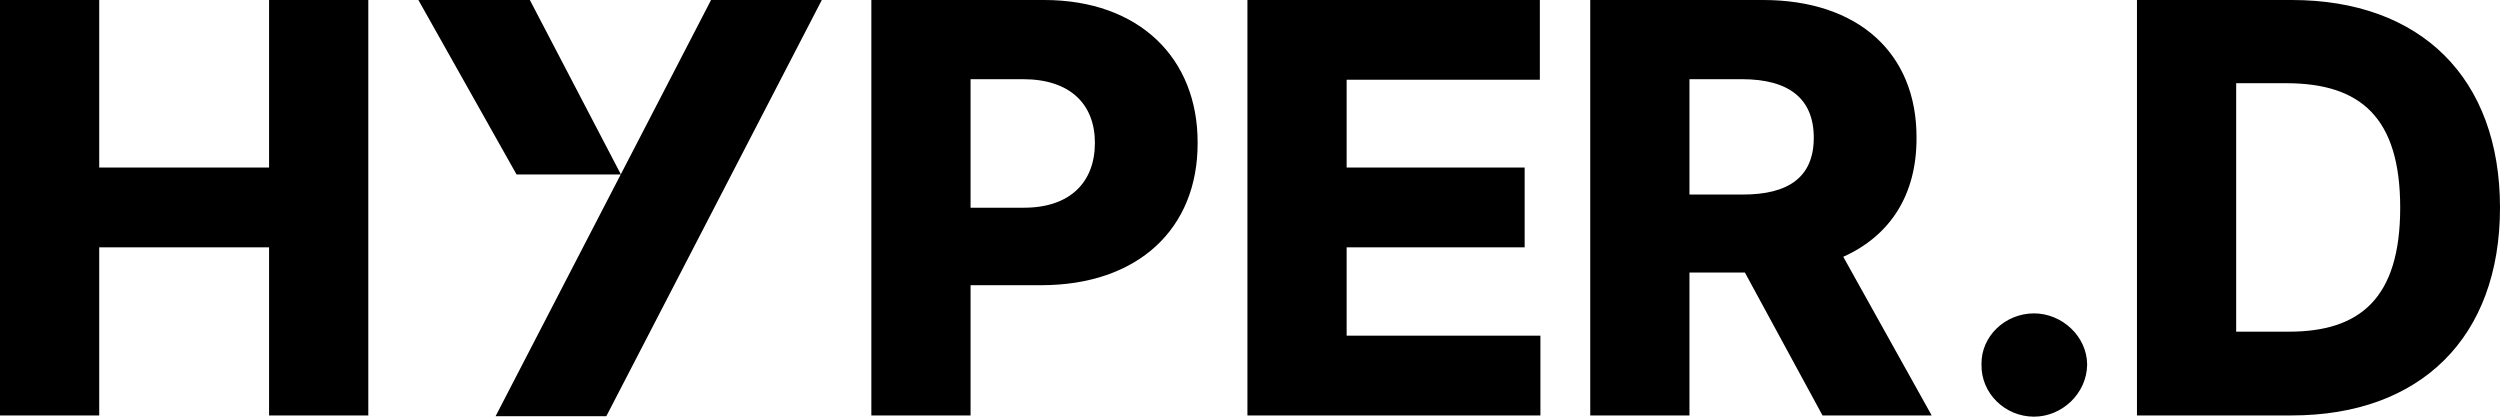 <svg width="102" height="17" viewBox="0 0 102 17" fill="none" xmlns="http://www.w3.org/2000/svg">
<path id="Vector" fill-rule="evenodd" clip-rule="evenodd" d="M0 0V16.95H4.048V10.09H10.978V16.95H15.027V0H10.978V6.836H4.048V0H0ZM62.849 16.95H50.895V0H62.826V3.254H54.943V6.836H62.206V10.09H54.943V13.696H62.849V16.95ZM93.498 16.95H87.188V0H93.498C98.761 0 102 3.172 102 8.475C102 13.766 98.761 16.95 93.498 16.95ZM91.236 13.532H93.355C96.308 13.544 97.928 12.151 97.928 8.475C97.928 4.788 96.308 3.406 93.308 3.395H91.236V13.532ZM82.988 17C81.81 17 80.821 16.052 80.845 14.87C80.821 13.722 81.81 12.786 82.988 12.786C84.132 12.786 85.144 13.722 85.156 14.87C85.144 16.052 84.132 17 82.988 17ZM35.551 0V16.95H39.599V11.636H42.481C46.434 11.636 48.875 9.33 48.863 5.829C48.875 2.376 46.481 0 42.6 0H35.551ZM41.742 8.475H39.599V3.231H41.742C43.659 3.231 44.672 4.249 44.672 5.829C44.672 7.433 43.659 8.487 41.742 8.475ZM64.882 0H71.93C75.812 0 78.205 2.166 78.194 5.619C78.205 7.96 77.11 9.622 75.205 10.477L78.813 16.95H74.359L71.192 11.12H68.93V16.95H64.882V0ZM68.93 7.937H71.073C72.99 7.948 74.002 7.211 74.002 5.619C74.002 4.027 72.99 3.231 71.073 3.231H68.93V7.937ZM21.618 0H17.07L21.075 7.117H25.326L20.22 16.981H24.738L33.53 0H29.011L25.33 7.111L21.618 0Z" fill="black"/>
</svg>

